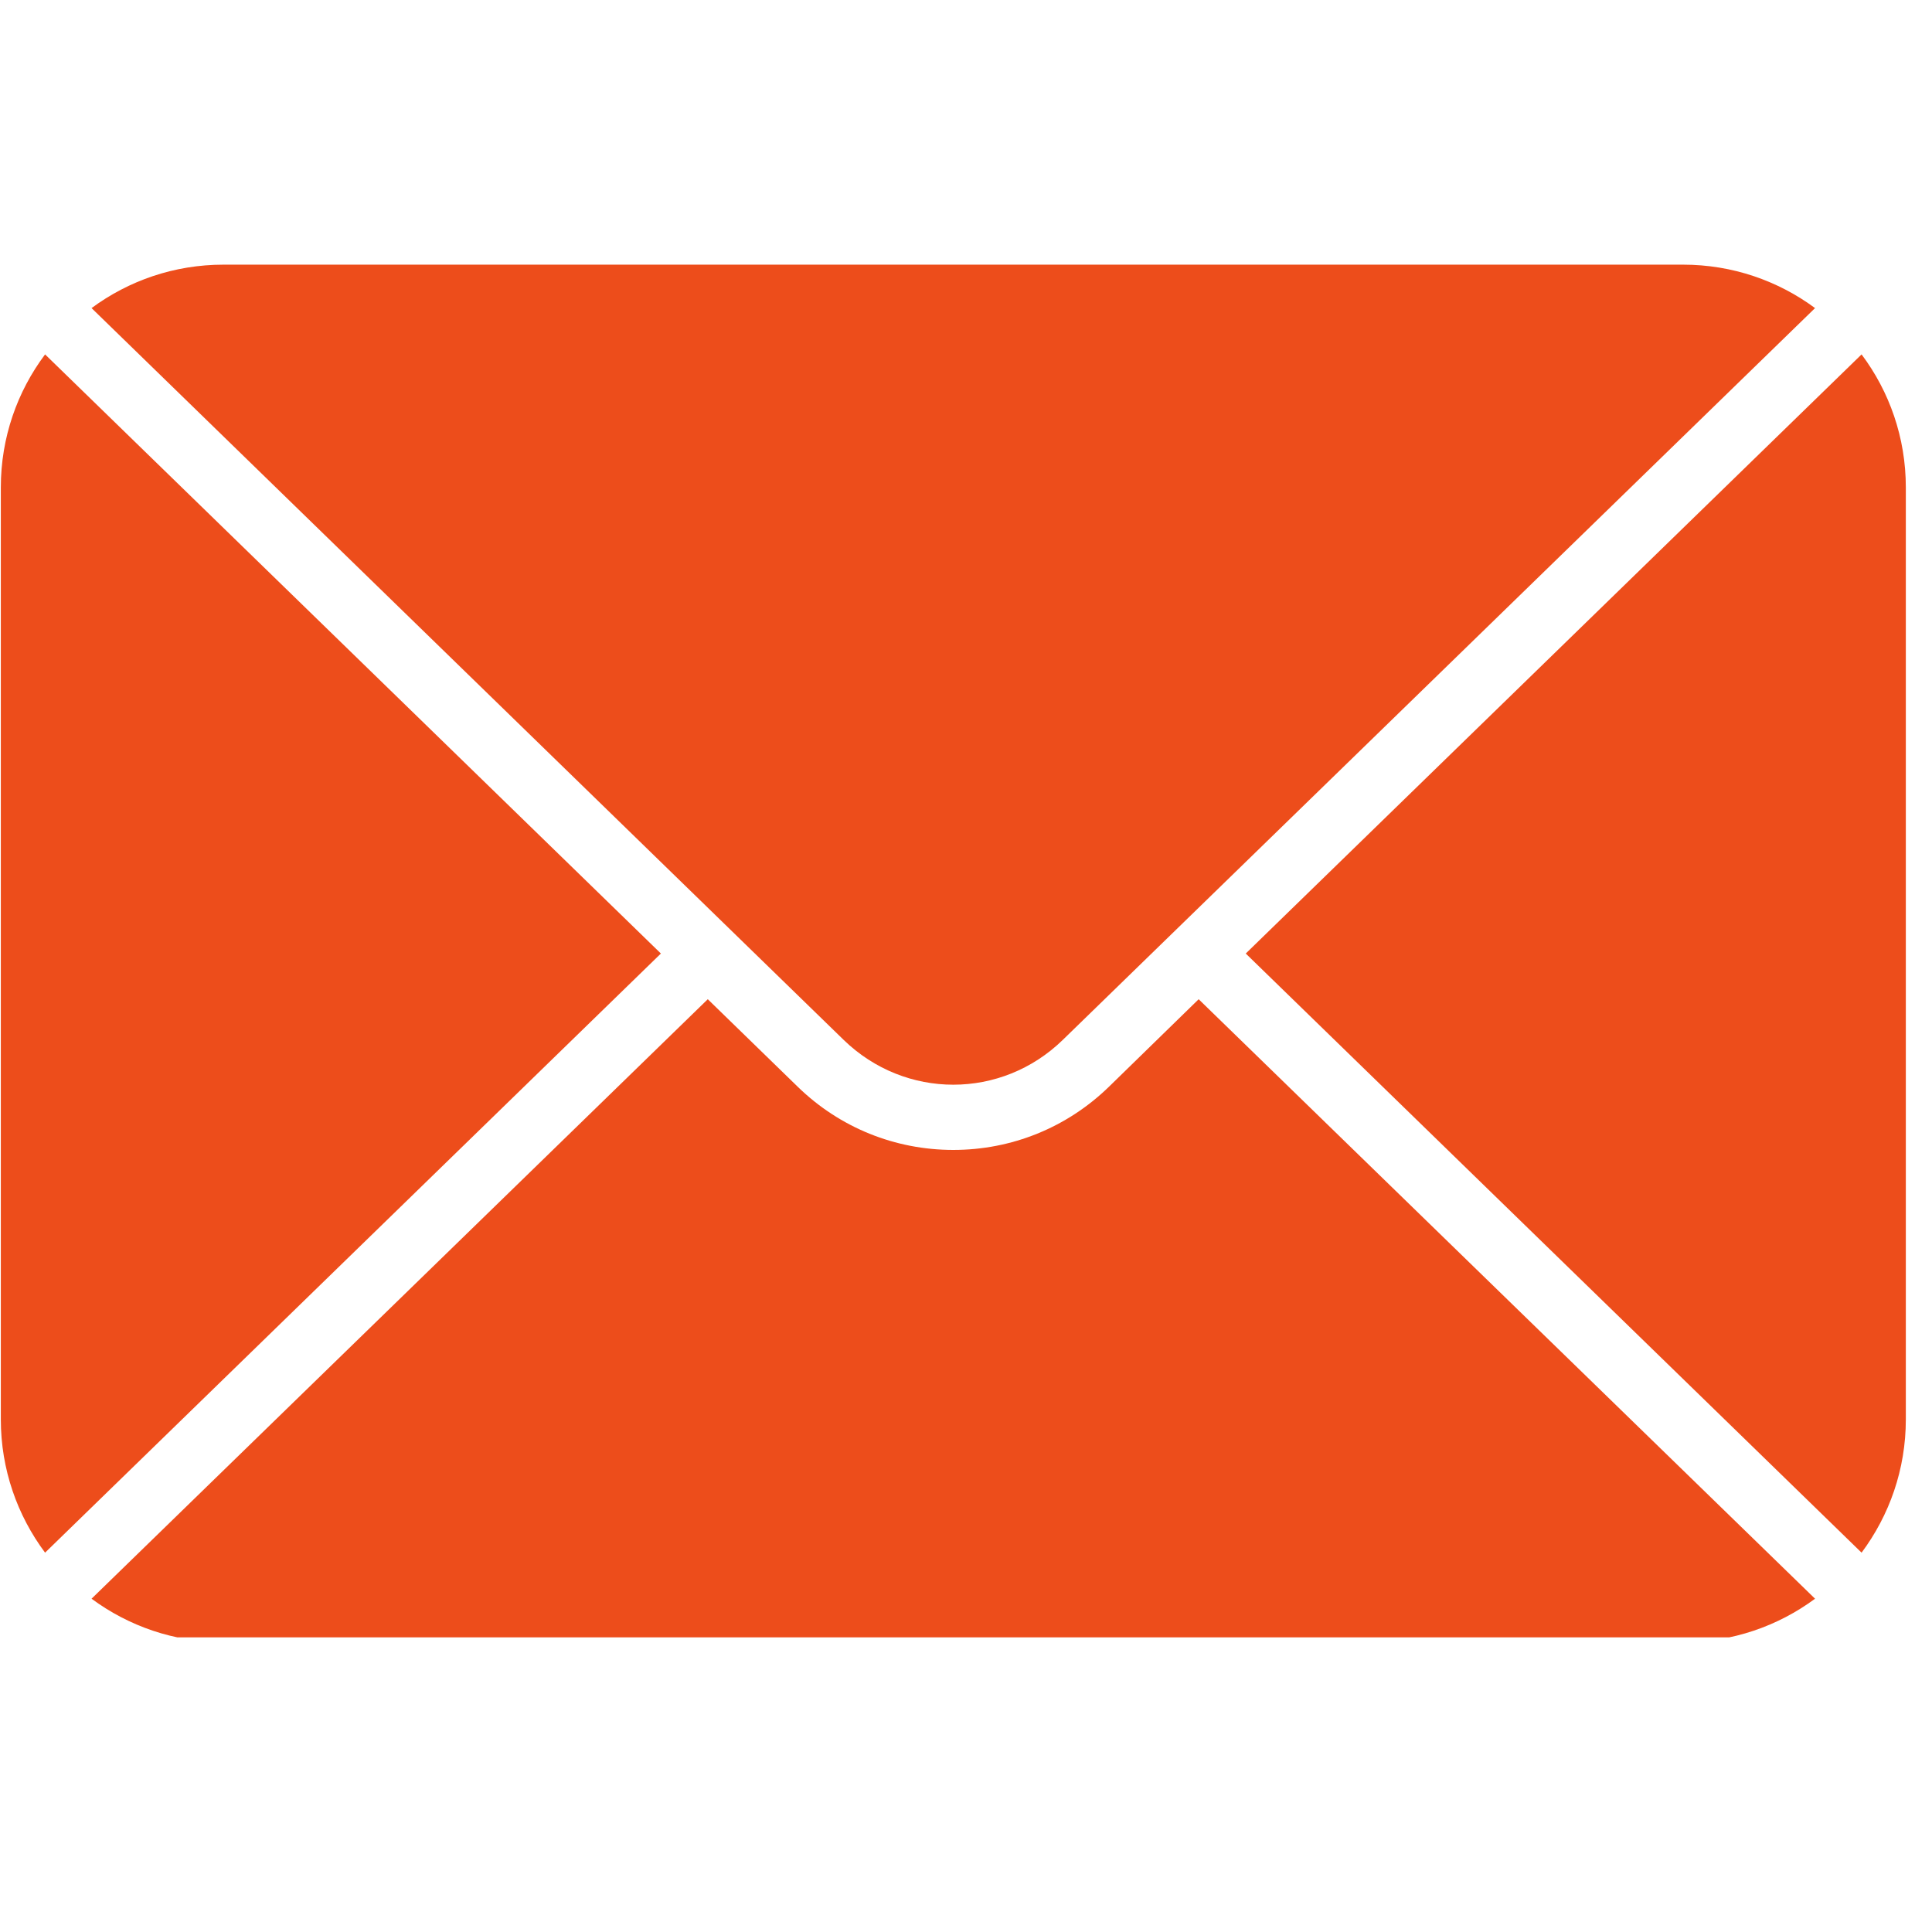 <svg xmlns="http://www.w3.org/2000/svg" xmlns:xlink="http://www.w3.org/1999/xlink" width="50" zoomAndPan="magnify" viewBox="0 0 37.5 37.5" height="50" preserveAspectRatio="xMidYMid meet" version="1.0"><defs><clipPath id="df1276ba07"><path d="M 1 5.133 L 36 5.133 L 36 22 L 1 22 Z M 1 5.133 " clip-rule="nonzero"/></clipPath><clipPath id="d9cc83f5c7"><path d="M 1 19 L 36 19 L 36 31.781 L 1 31.781 Z M 1 19 " clip-rule="nonzero"/></clipPath></defs><path fill="#ed4d1b" d="M 12.828 18.508 L 0.875 6.879 C 0.336 7.598 0.016 8.492 0.016 9.461 L 0.016 27.551 C 0.016 28.52 0.336 29.414 0.875 30.137 L 12.828 18.508 " fill-opacity="1" fill-rule="nonzero"/><g clip-path="url(#df1276ba07)"><path fill="#ed4d1b" d="M 16.375 20.184 C 17.57 21.344 19.438 21.344 20.629 20.184 L 35.23 5.98 C 34.512 5.449 33.625 5.137 32.668 5.137 L 4.34 5.137 C 3.379 5.137 2.496 5.449 1.777 5.98 L 16.375 20.184 " fill-opacity="1" fill-rule="nonzero"/></g><path fill="#ed4d1b" d="M 36.133 6.879 L 24.18 18.508 L 36.133 30.137 C 36.672 29.414 36.992 28.52 36.992 27.551 L 36.992 9.461 C 36.992 8.492 36.672 7.598 36.133 6.879 " fill-opacity="1" fill-rule="nonzero"/><g clip-path="url(#d9cc83f5c7)"><path fill="#ed4d1b" d="M 23.266 19.395 L 21.52 21.098 C 20.707 21.887 19.637 22.32 18.504 22.32 C 17.371 22.32 16.301 21.887 15.488 21.098 L 13.738 19.395 L 1.777 31.031 C 2.496 31.562 3.379 31.875 4.34 31.875 L 32.668 31.875 C 33.625 31.875 34.512 31.562 35.23 31.031 L 23.266 19.395 " fill-opacity="1" fill-rule="nonzero"/></g></svg>